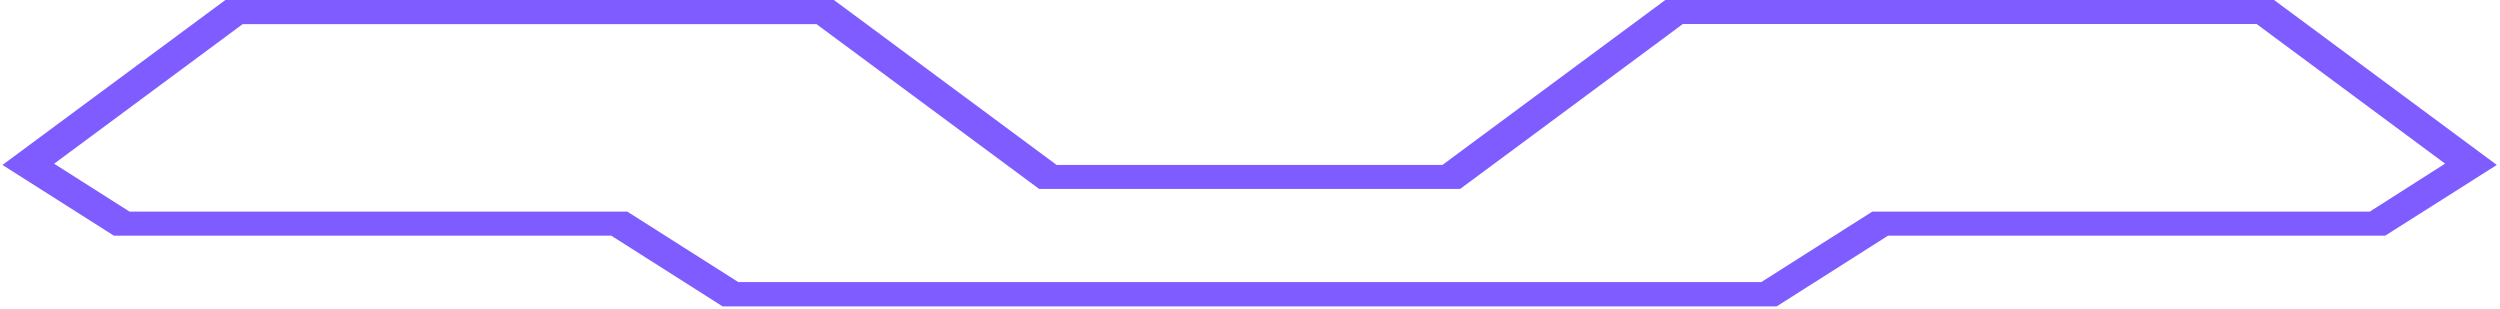 <svg width="202" height="25" viewBox="0 0 202 25" fill="none" xmlns="http://www.w3.org/2000/svg">
<path d="M49.387 19.041L58.386 24.755H143.556L152.555 19.041H192.724L201.742 13.328L183.744 0H134.557L116.547 13.328H85.376L67.379 0H18.21L0.2 13.328L9.199 19.041H49.387ZM19.608 1.948H65.969L83.047 14.589L83.967 15.268H117.975L118.894 14.589L135.973 1.94H182.334L197.562 13.221L191.482 17.097H151.288L150.387 17.665L142.314 22.791H59.653L51.579 17.665L50.679 17.097H10.466L4.374 13.229L19.608 1.948Z" fill="#7F5CFF"/>
</svg>

